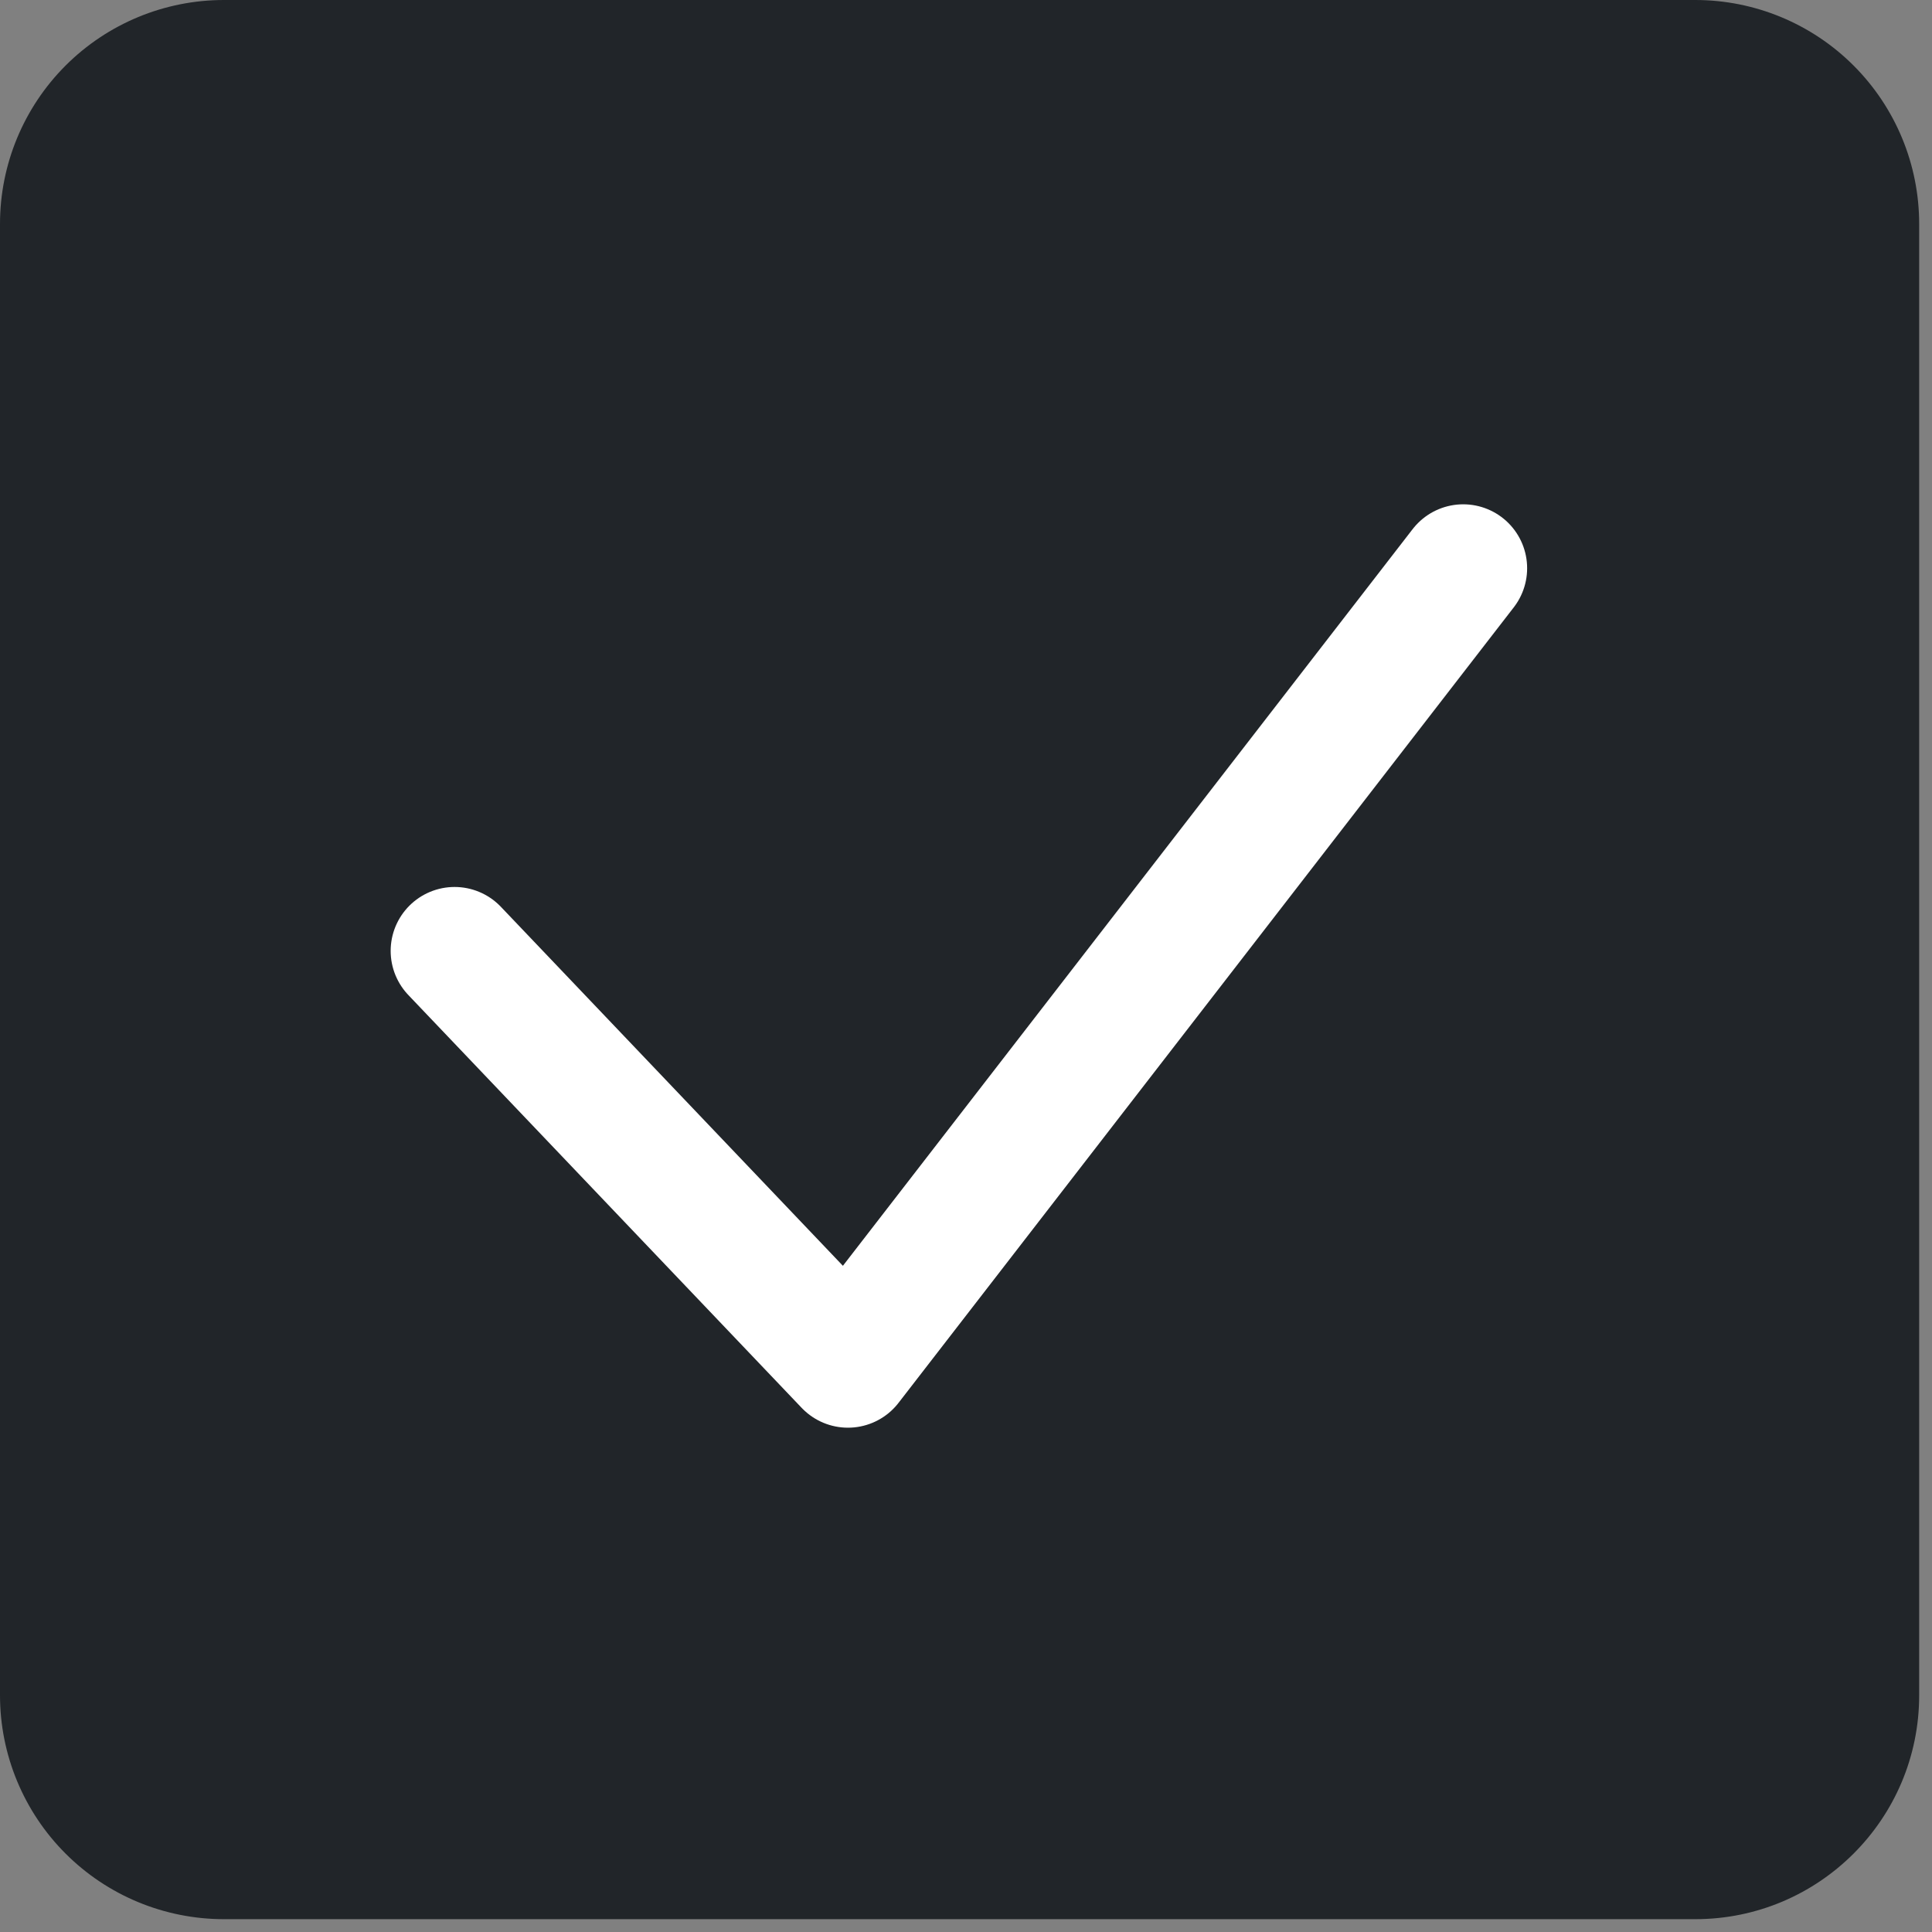 <?xml version="1.0" encoding="UTF-8"?>
<svg width="136px" height="136px" viewBox="0 0 136 136" version="1.1" xmlns="http://www.w3.org/2000/svg" xmlns:xlink="http://www.w3.org/1999/xlink">
    <rect x="0" y="0" width="136" height="136" fill="#808080" stroke="none"/>
    <!-- Generator: Sketch 60.1 (88133) - https://sketch.com -->
    <title>Group 7</title>
    <desc>Created with Sketch.</desc>
    <g id="Homepage" stroke="none" stroke-width="1" fill="none" fill-rule="evenodd">
        <g id="Group-7">
            <g id="noun_List_2804963-Copy" fill="#212529" fill-rule="nonzero">
                <path d="M119.336,-1.42108547e-14 L15.761,-1.42108547e-14 C11.581,-1.42108547e-14 7.572,1.661 4.616,4.616 C1.661,7.572 0,11.581 0,15.761 L0,119.336 C0,123.516 1.66,127.525 4.616,130.481 C7.572,133.437 11.581,135.097 15.761,135.097 L119.336,135.097 C128.041,135.097 135.097,128.041 135.097,119.336 L135.097,15.761 C135.097,11.581 133.437,7.572 130.481,4.616 C127.525,1.66 123.516,-1.42108547e-14 119.336,-1.42108547e-14 Z M29.346,110.526 C25.483,110.526 22.001,108.199 20.522,104.631 C19.044,101.062 19.861,96.954 22.593,94.222 C25.324,91.491 29.432,90.674 33.001,92.152 C36.57,93.63 38.897,97.113 38.897,100.976 C38.897,106.25 34.621,110.526 29.346,110.526 Z M29.346,77.099 C25.483,77.099 22.001,74.772 20.522,71.203 C19.044,67.635 19.861,63.527 22.593,60.795 C25.324,58.064 29.432,57.247 33.001,58.725 C36.57,60.203 38.897,63.686 38.897,67.549 C38.897,72.823 34.621,77.099 29.346,77.099 L29.346,77.099 Z M29.346,43.672 C24.071,43.672 19.795,39.396 19.795,34.121 C19.795,28.847 24.071,24.571 29.346,24.571 C34.621,24.571 38.897,28.847 38.897,34.121 C38.897,39.396 34.621,43.672 29.346,43.672 L29.346,43.672 Z M110.526,105.751 L57.998,105.751 C55.363,105.747 53.229,103.61 53.229,100.976 C53.229,98.341 55.363,96.204 57.998,96.2 L110.526,96.2 C113.161,96.204 115.295,98.341 115.295,100.976 C115.295,103.61 113.161,105.747 110.526,105.751 L110.526,105.751 Z M110.526,72.324 L57.998,72.324 C55.363,72.32 53.229,70.183 53.229,67.548 C53.229,64.914 55.363,62.777 57.998,62.773 L110.526,62.773 C113.161,62.777 115.295,64.914 115.295,67.548 C115.295,70.183 113.161,72.32 110.526,72.324 L110.526,72.324 Z M110.526,38.897 L57.998,38.897 C55.36,38.897 53.222,36.759 53.222,34.121 C53.222,31.484 55.36,29.346 57.998,29.346 L110.526,29.346 C113.164,29.346 115.302,31.484 115.302,34.121 C115.302,36.759 113.164,38.897 110.526,38.897 Z" id="Shape"></path>
            </g>
            <rect id="Rectangle" fill="#212529" x="13" y="10" width="110" height="102"></rect>
            <polyline id="Path-6" stroke="#FFFFFF" stroke-width="9" stroke-linecap="round" stroke-linejoin="round" points="32 66.937 59.69 96 103 40"></polyline>
        </g>
    </g>
</svg>